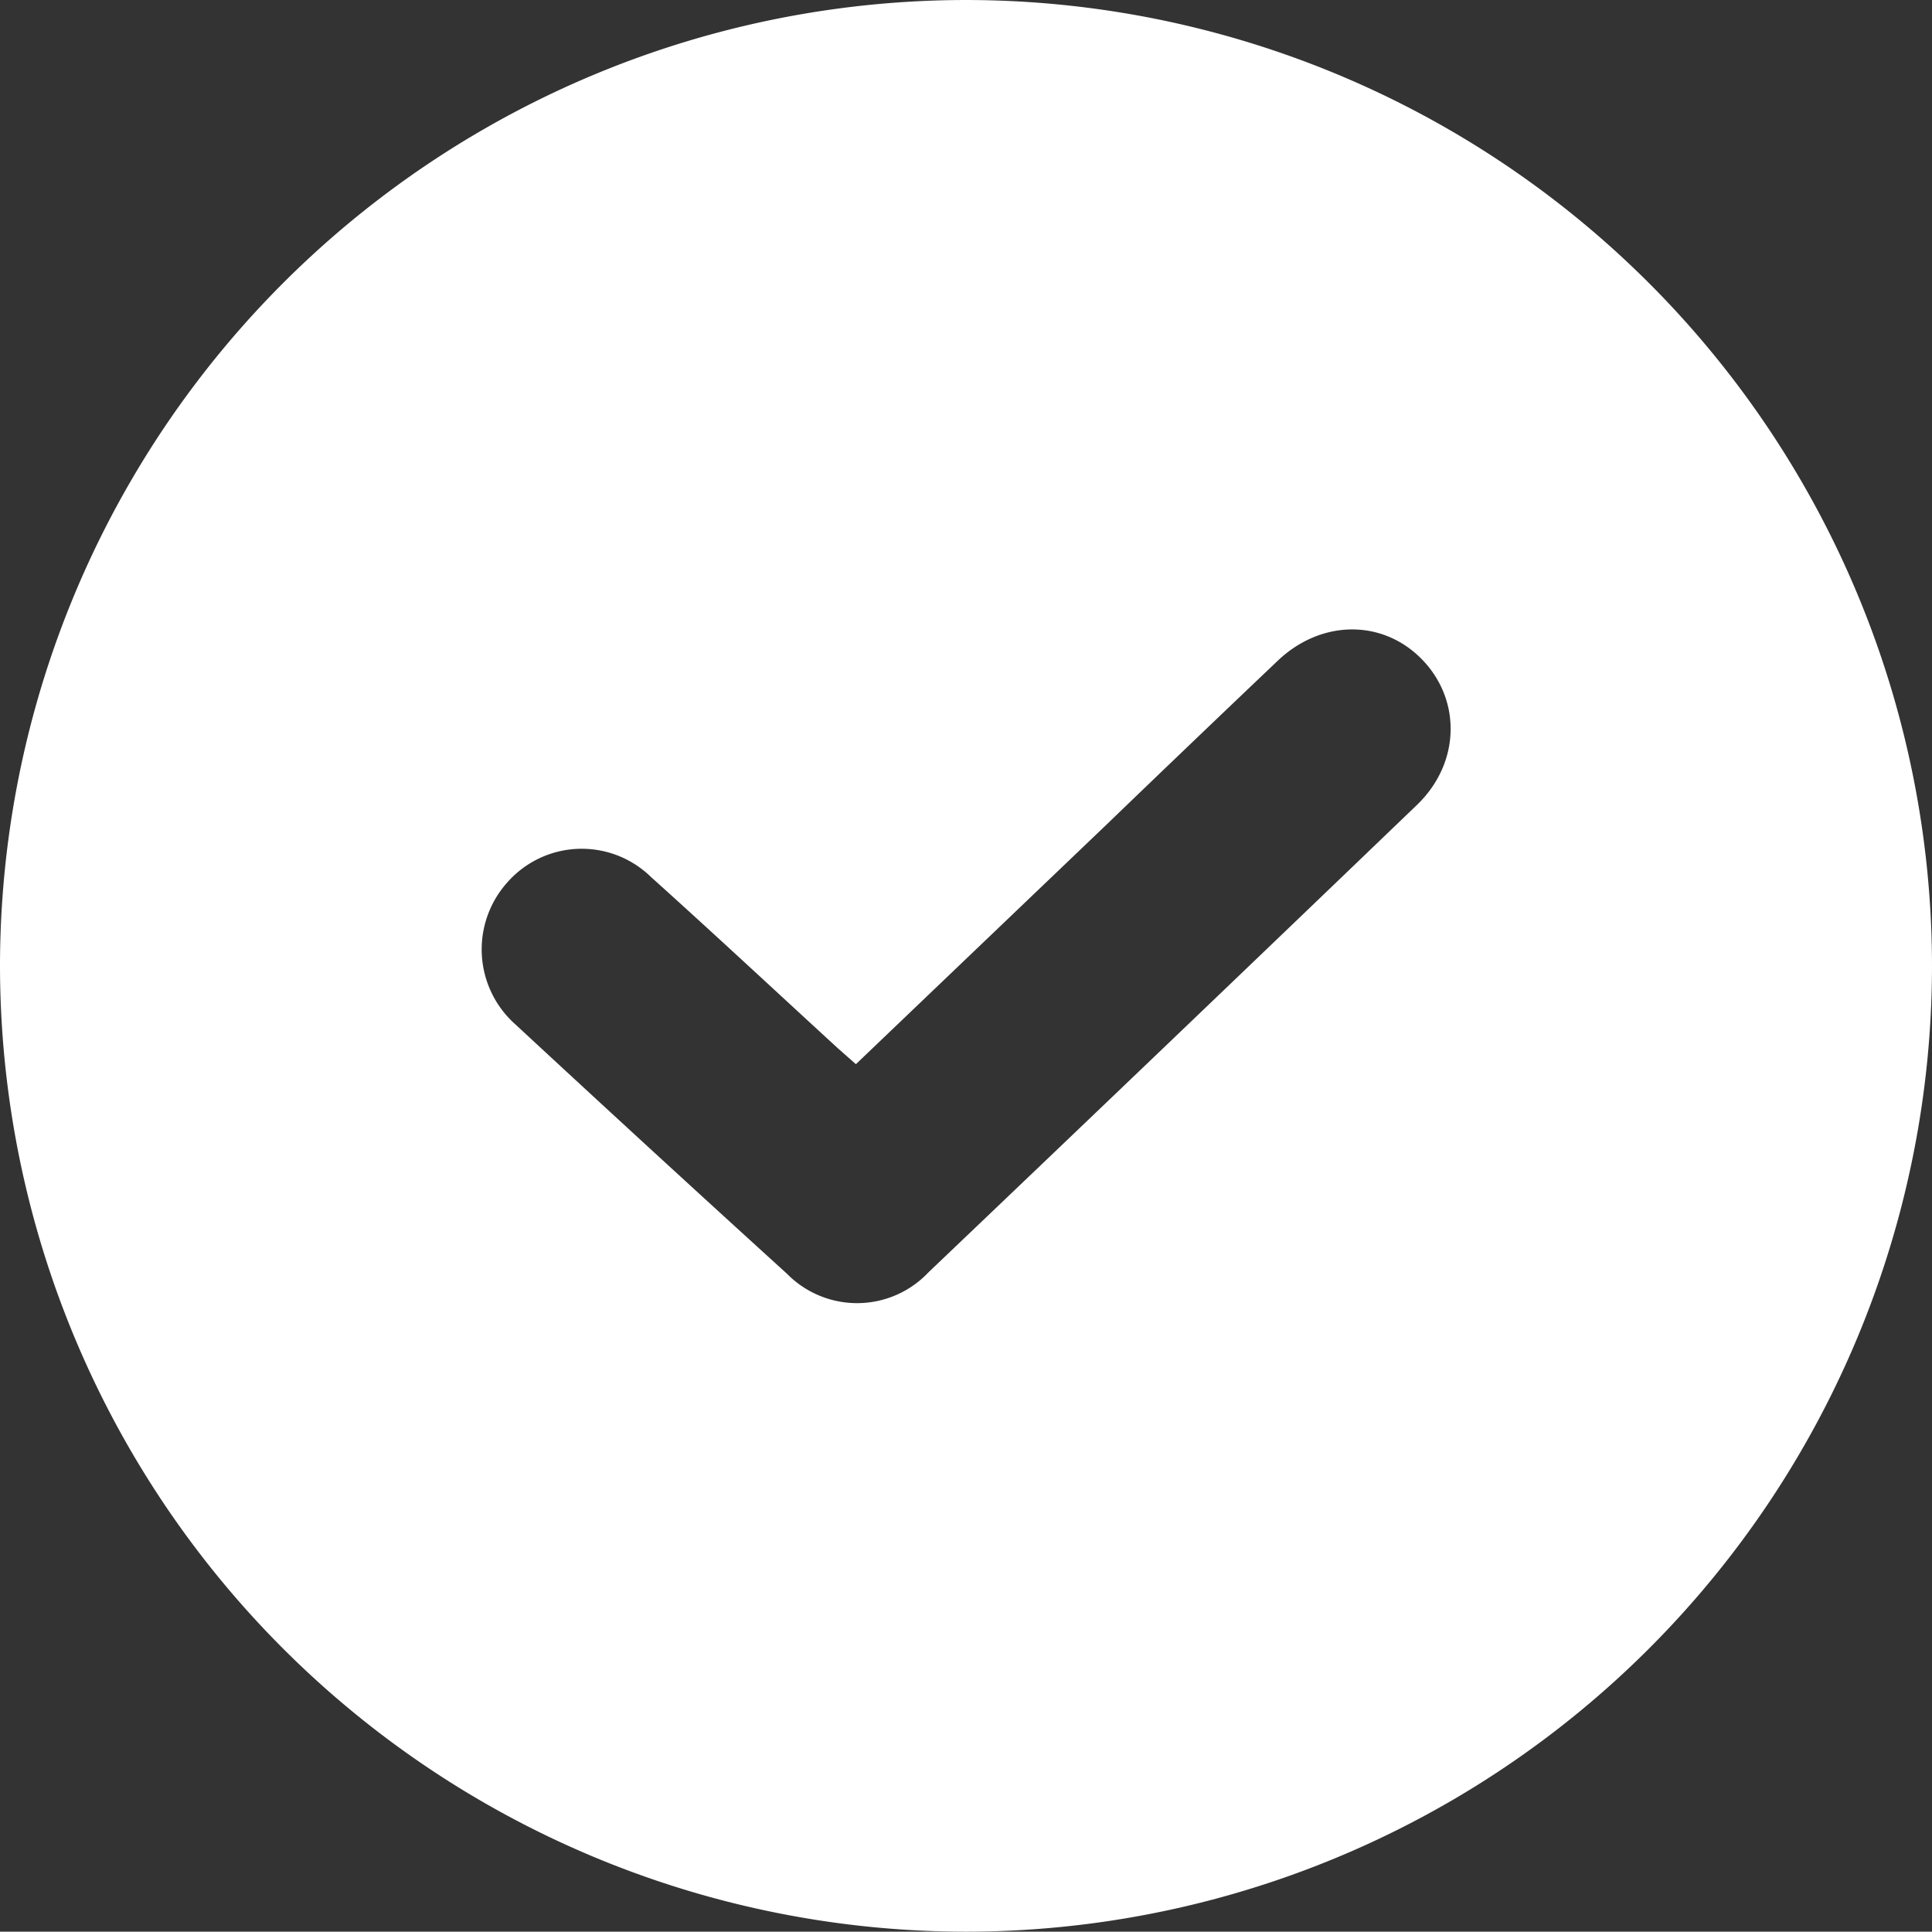 <svg id="Layer_1" data-name="Layer 1" xmlns="http://www.w3.org/2000/svg" width="61.13mm" height="61.12mm" viewBox="0 0 173.29 173.26"><rect x="0" y="0" width="173.29" height="173.26" fill="#333333" stroke="none"/><path d="M-674.62,453.85a86.69,86.69,0,0,1-86.67-86.65,86.69,86.69,0,0,1,86.71-86.61A86.68,86.68,0,0,1-588,367.33,86.68,86.68,0,0,1-674.62,453.85Zm-9.9-77.81-1.61-1.42c-5.58-5.12-11.12-10.29-16.76-15.36a8.89,8.89,0,0,0-12.9.48,9,9,0,0,0,.77,12.77q12.1,11.22,24.32,22.33A8.81,8.81,0,0,0-678,394.7q21.94-20.91,43.8-41.91c3.9-3.75,4-9.41.46-13.05s-9.06-3.58-12.94.11q-7.71,7.33-15.38,14.72Z" transform="translate(761.29 -280.59)" fill="#fff"/></svg>
